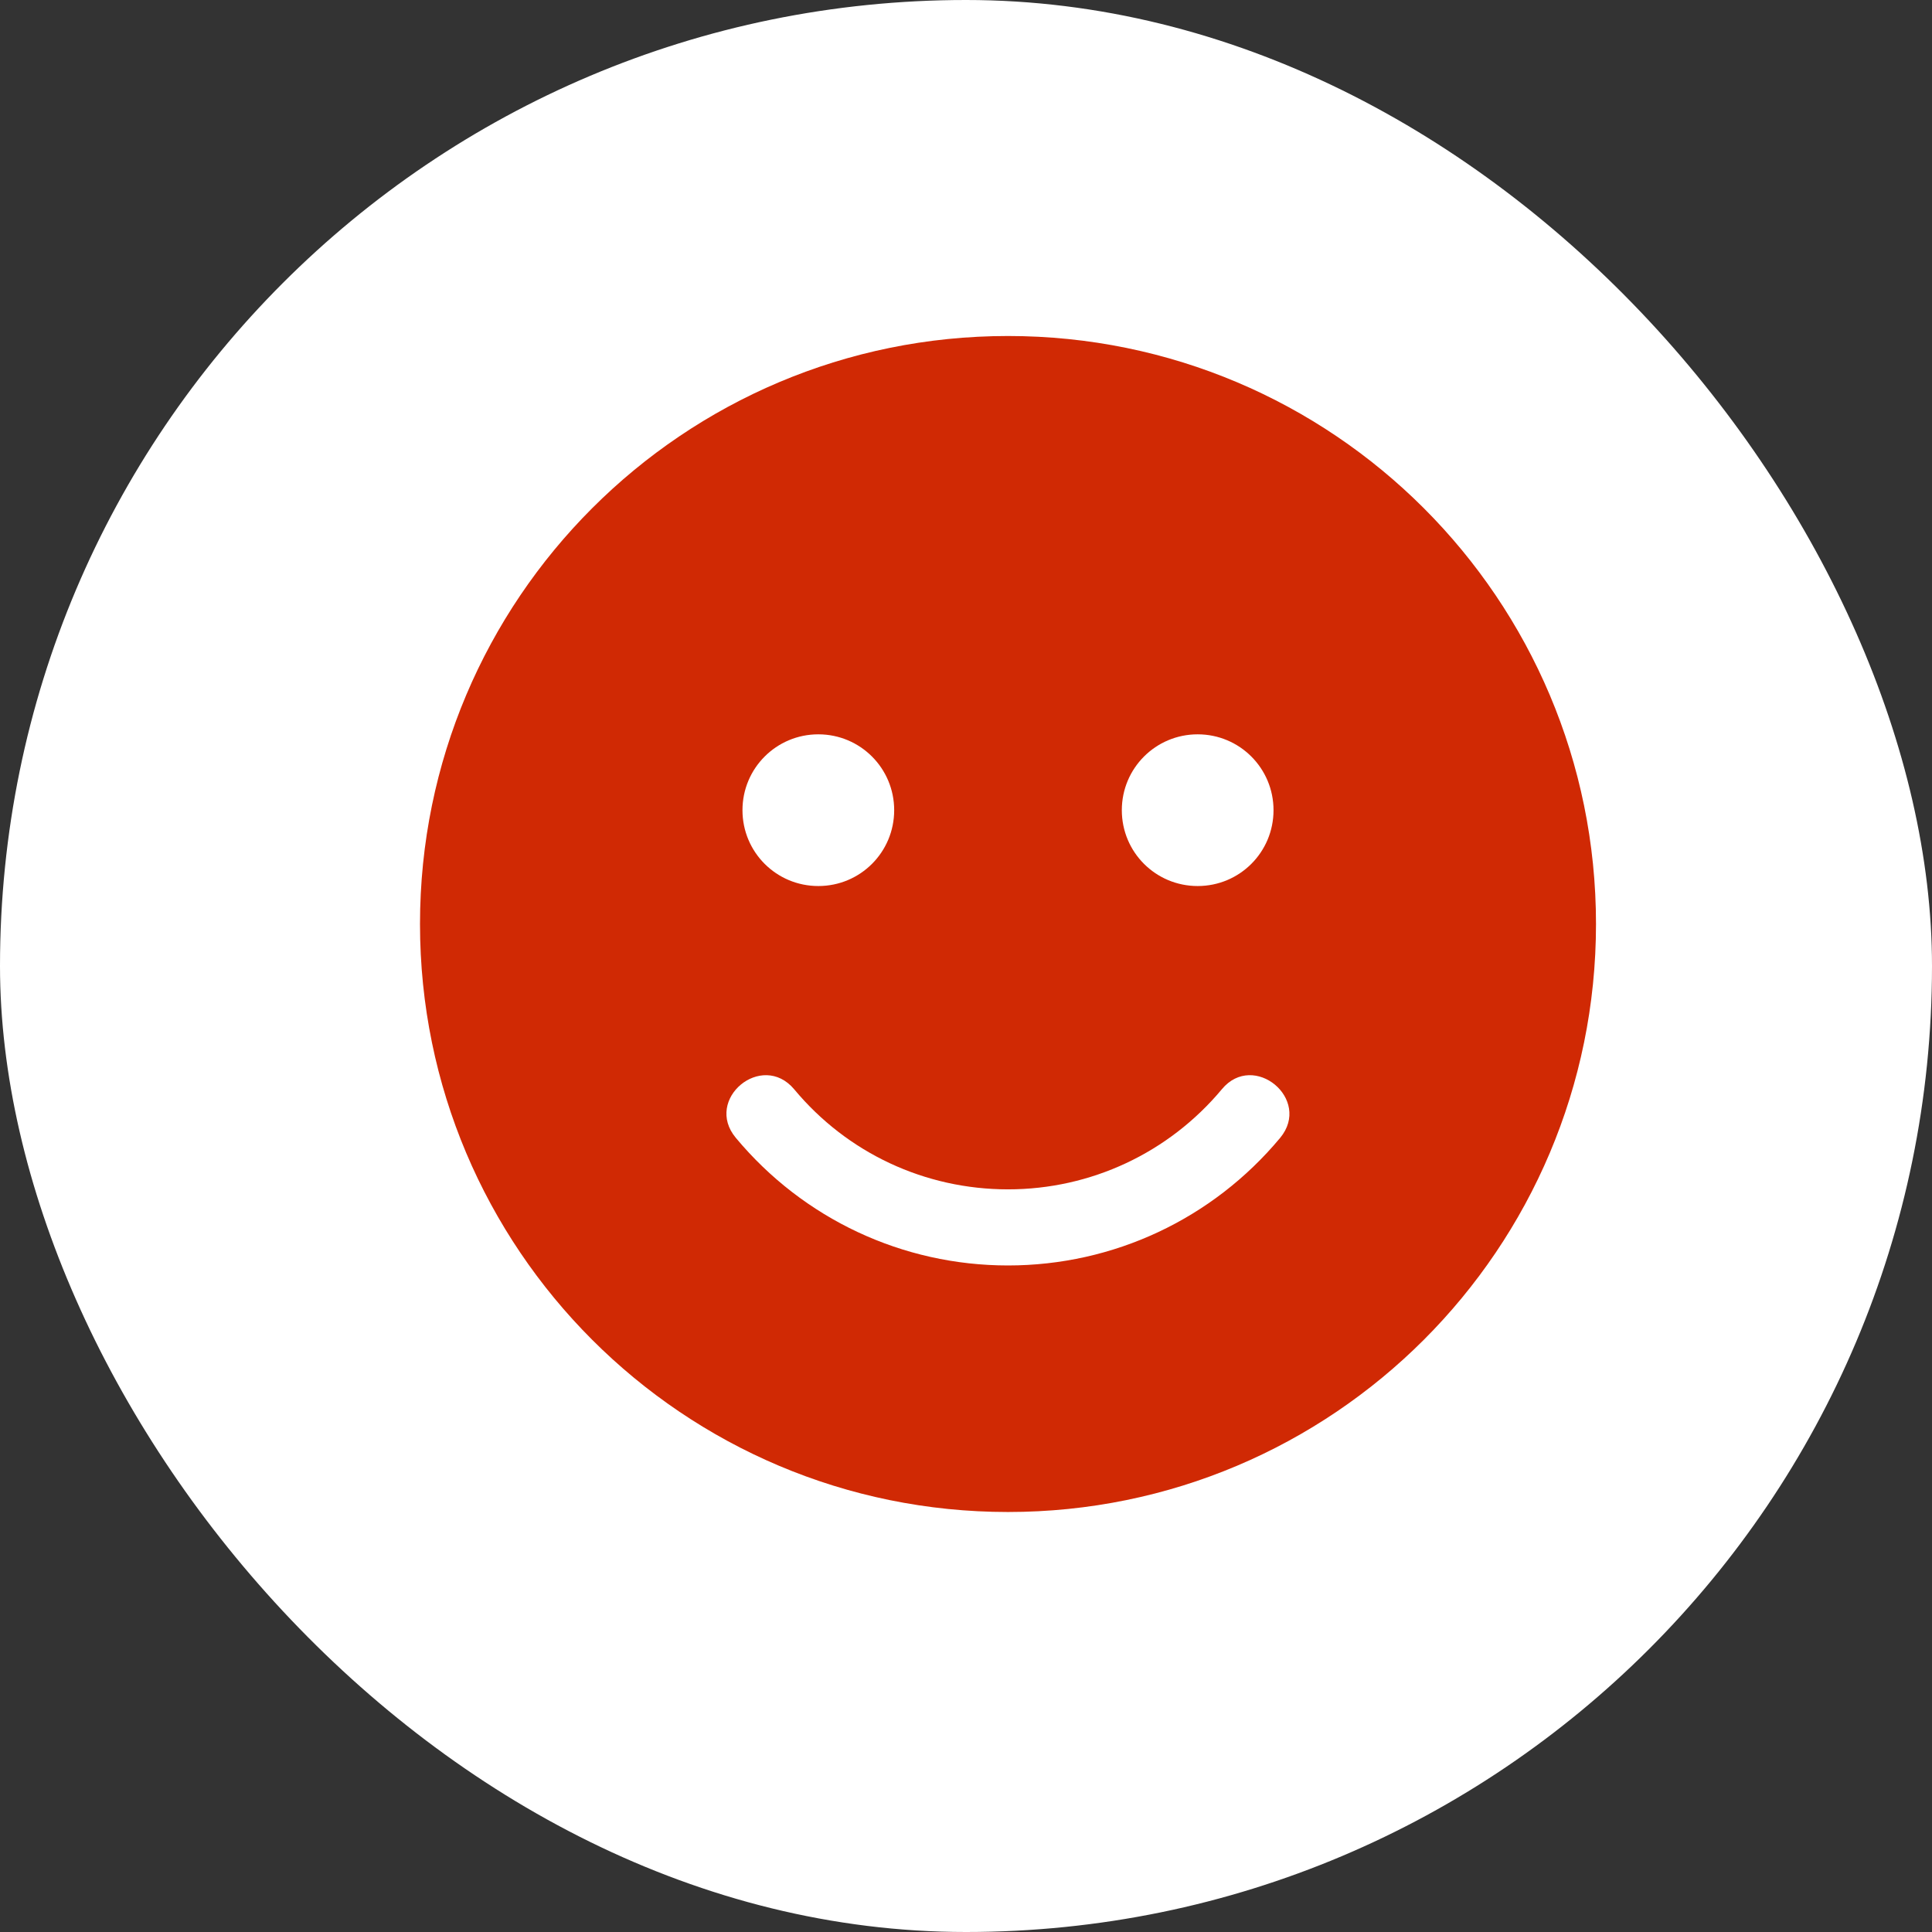 <svg width="23" height="23" viewBox="0 0 23 23" fill="none" xmlns="http://www.w3.org/2000/svg">
<rect x="0" y="0" width="23" height="23" fill="#333333" stroke="none"/>
<rect width="23" height="23" rx="11.5" fill="white"/>
<path d="M12 4C8.133 4 5 7.133 5 11C5 14.867 8.133 18 12 18C15.867 18 19 14.867 19 11C19 7.133 15.867 4 12 4ZM14.258 8.742C14.758 8.742 15.161 9.146 15.161 9.645C15.161 10.145 14.758 10.548 14.258 10.548C13.758 10.548 13.355 10.145 13.355 9.645C13.355 9.146 13.758 8.742 14.258 8.742ZM9.742 8.742C10.242 8.742 10.645 9.146 10.645 9.645C10.645 10.145 10.242 10.548 9.742 10.548C9.242 10.548 8.839 10.145 8.839 9.645C8.839 9.146 9.242 8.742 9.742 8.742ZM15.24 13.546C14.436 14.511 13.256 15.065 12 15.065C10.744 15.065 9.564 14.511 8.76 13.546C8.376 13.086 9.07 12.51 9.454 12.967C10.086 13.727 11.012 14.159 12 14.159C12.988 14.159 13.914 13.724 14.546 12.967C14.924 12.51 15.621 13.086 15.24 13.546Z" fill="#D02904"/>
</svg>
